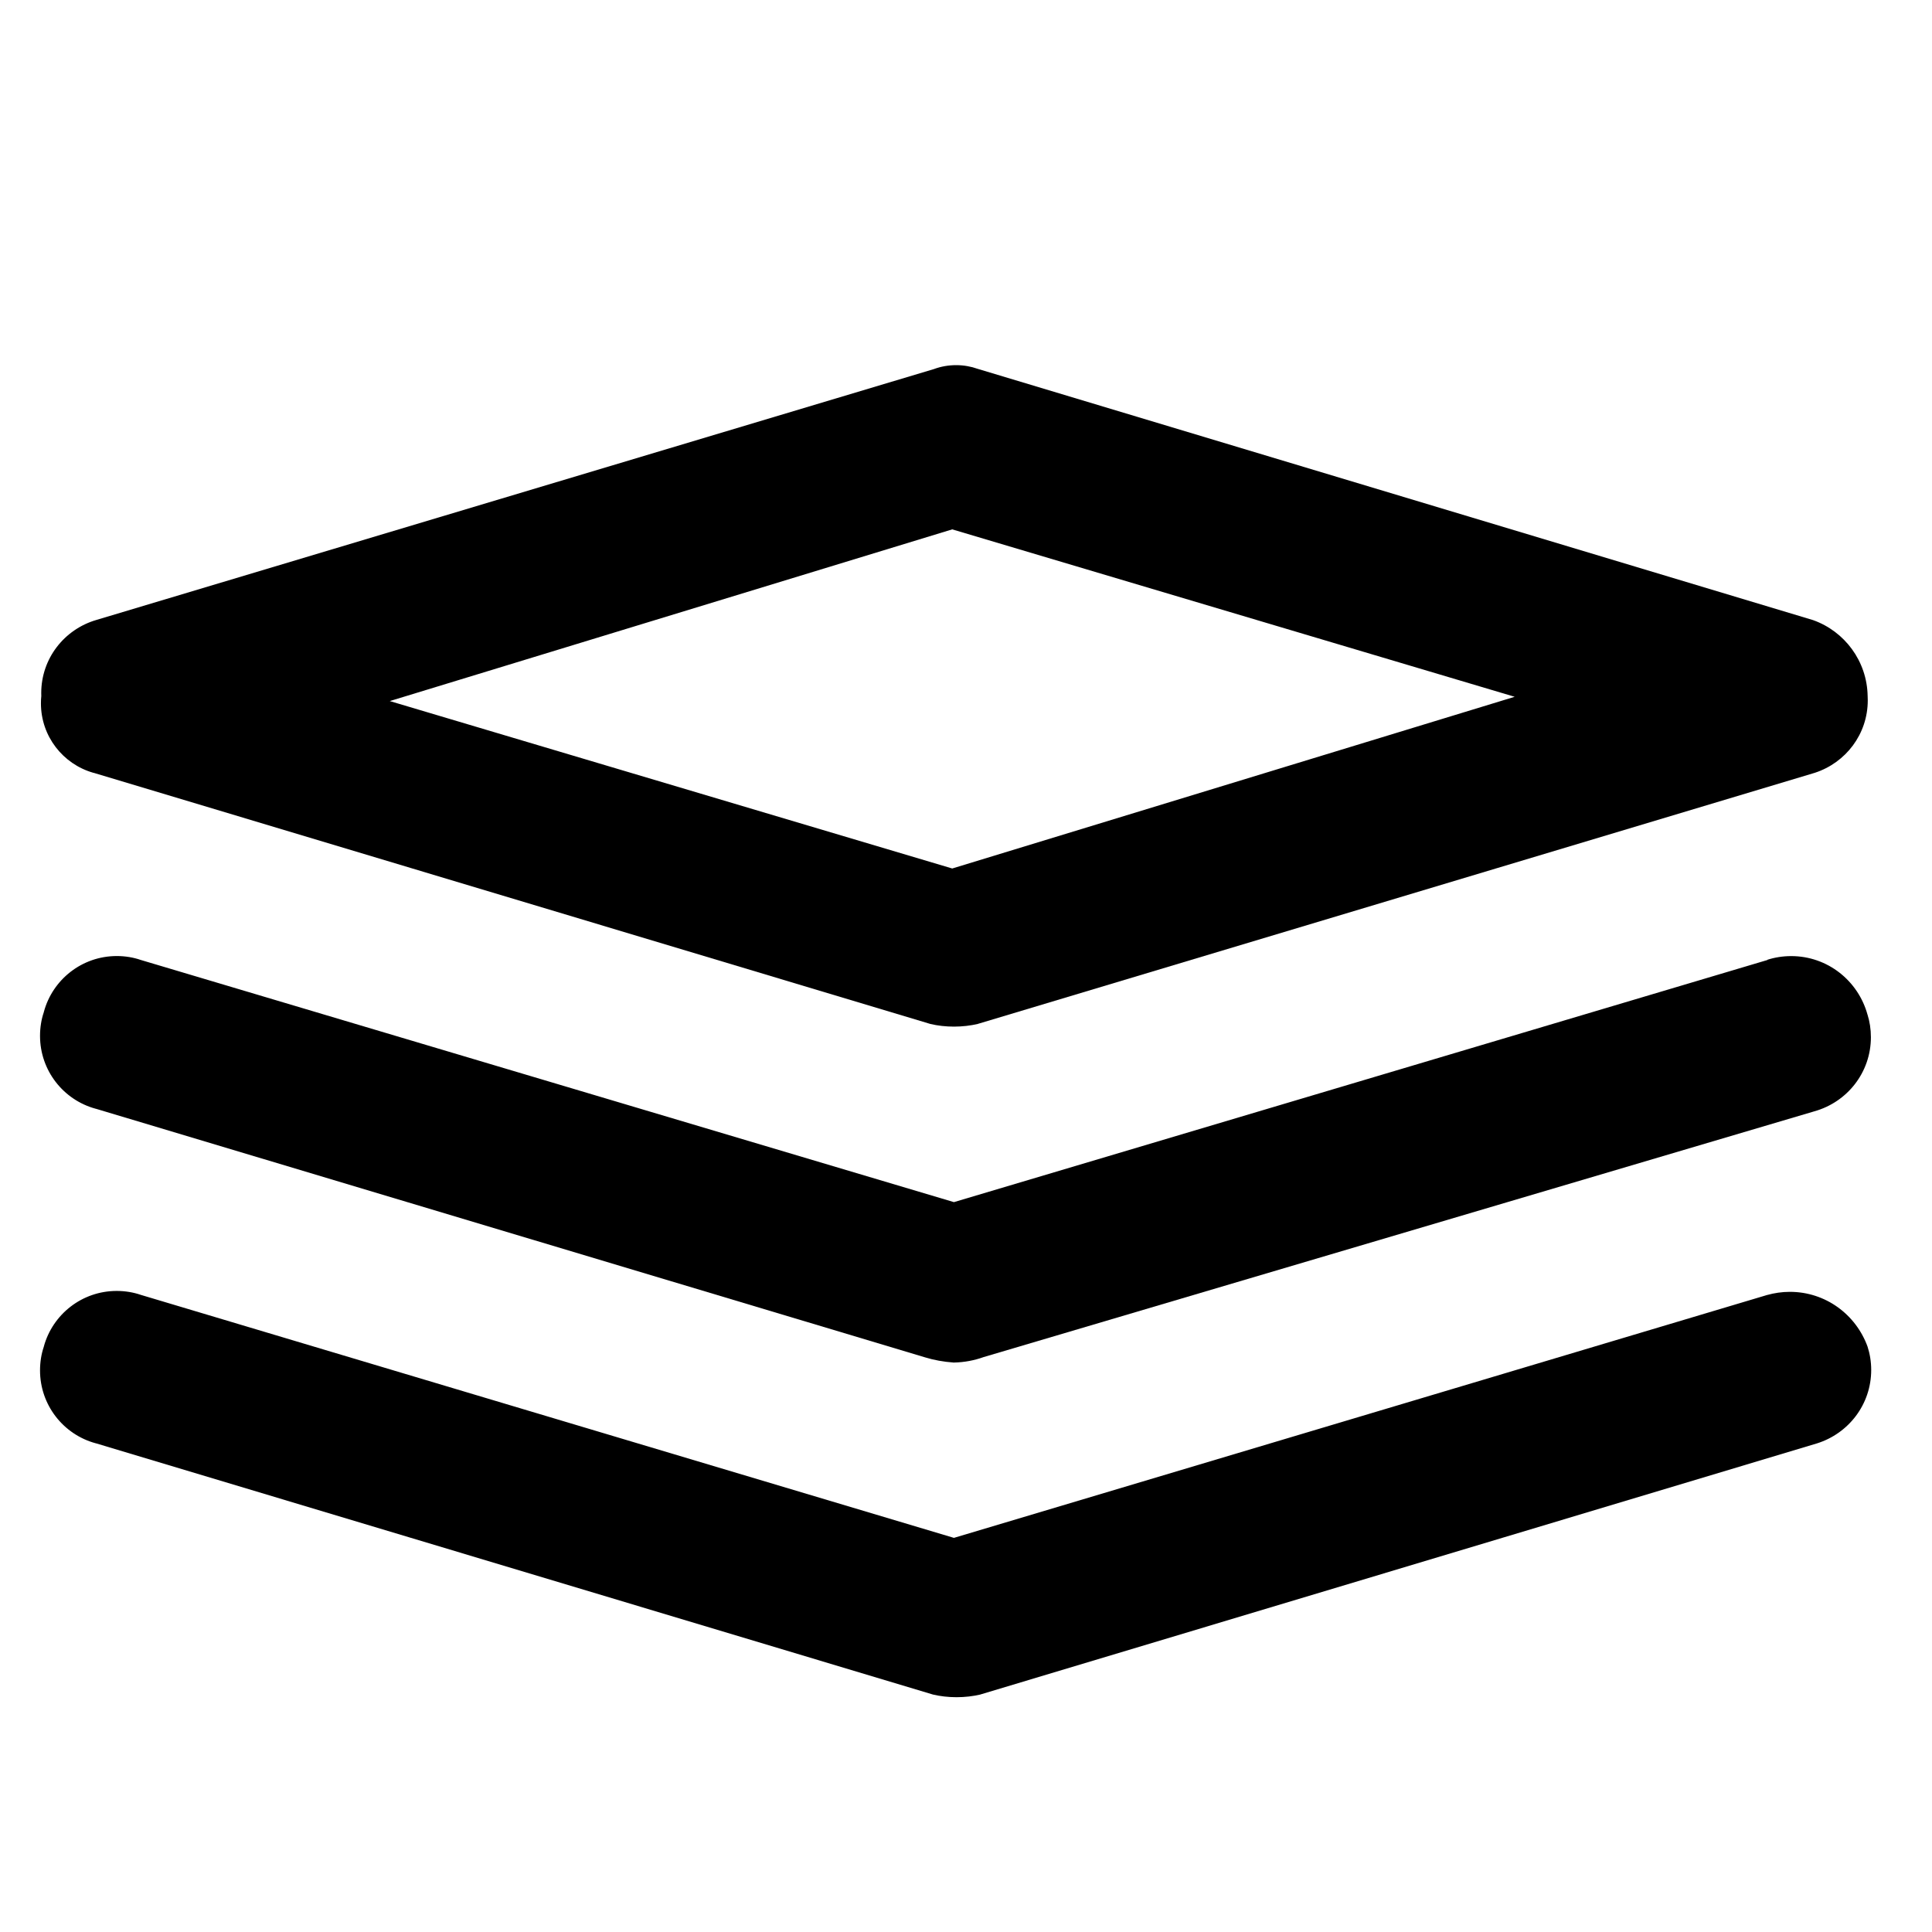 <!-- Generated by IcoMoon.io -->
<svg version="1.1" xmlns="http://www.w3.org/2000/svg" width="32" height="32" viewBox="0 0 32 32">
<title>icons_batch</title>
<path d="M1.55 12.8l13.86 4.16c0.118 0.028 0.252 0.044 0.391 0.044s0.274-0.016 0.403-0.046l-0.012 0.002 13.867-4.16c0.513-0.167 0.877-0.641 0.877-1.199 0-0.026-0.001-0.052-0.002-0.077l0 0.004c-0.010-0.58-0.383-1.071-0.901-1.256l-0.009-0.003-13.831-4.16c-0.106-0.038-0.228-0.061-0.356-0.061s-0.25 0.022-0.363 0.063l0.008-0.002-13.888 4.16c-0.53 0.156-0.911 0.638-0.911 1.21 0 0.017 0 0.034 0.001 0.051l-0-0.002c-0.004 0.037-0.006 0.079-0.006 0.122 0 0.546 0.366 1.006 0.865 1.149l0.008 0.002zM15.772 8.768l9.316 2.773-9.316 2.844-9.316-2.773z"></path>
<path d="M29.276 15.9l-13.476 4.011-13.468-4.011c-0.118-0.041-0.255-0.065-0.397-0.065-0.578 0-1.064 0.391-1.208 0.923l-0.002 0.009c-0.040 0.117-0.062 0.251-0.062 0.39 0 0.577 0.39 1.063 0.921 1.207l0.009 0.002 13.732 4.117c0.139 0.043 0.302 0.073 0.469 0.085l0.007 0c0.172-0.004 0.335-0.035 0.487-0.089l-0.011 0.003 13.774-4.075c0.545-0.152 0.937-0.644 0.937-1.228 0-0.133-0.020-0.261-0.058-0.381l0.002 0.009c-0.154-0.563-0.662-0.971-1.264-0.971-0.14 0-0.275 0.022-0.402 0.063l0.009-0.003z"></path>
<path d="M29.276 21.447l-13.476 4.025-13.468-4.025c-0.119-0.041-0.256-0.065-0.399-0.065-0.575 0-1.060 0.388-1.206 0.917l-0.002 0.009c-0.040 0.117-0.062 0.251-0.062 0.39 0 0.577 0.39 1.063 0.921 1.207l0.009 0.002 13.86 4.16c0.118 0.028 0.252 0.044 0.391 0.044s0.274-0.016 0.403-0.046l-0.012 0.002 13.86-4.16c0.525-0.165 0.898-0.647 0.898-1.216 0-0.137-0.022-0.269-0.062-0.392l0.003 0.009c-0.193-0.535-0.696-0.911-1.288-0.911-0.131 0-0.259 0.019-0.379 0.053l0.010-0.002z"></path>
</svg>
